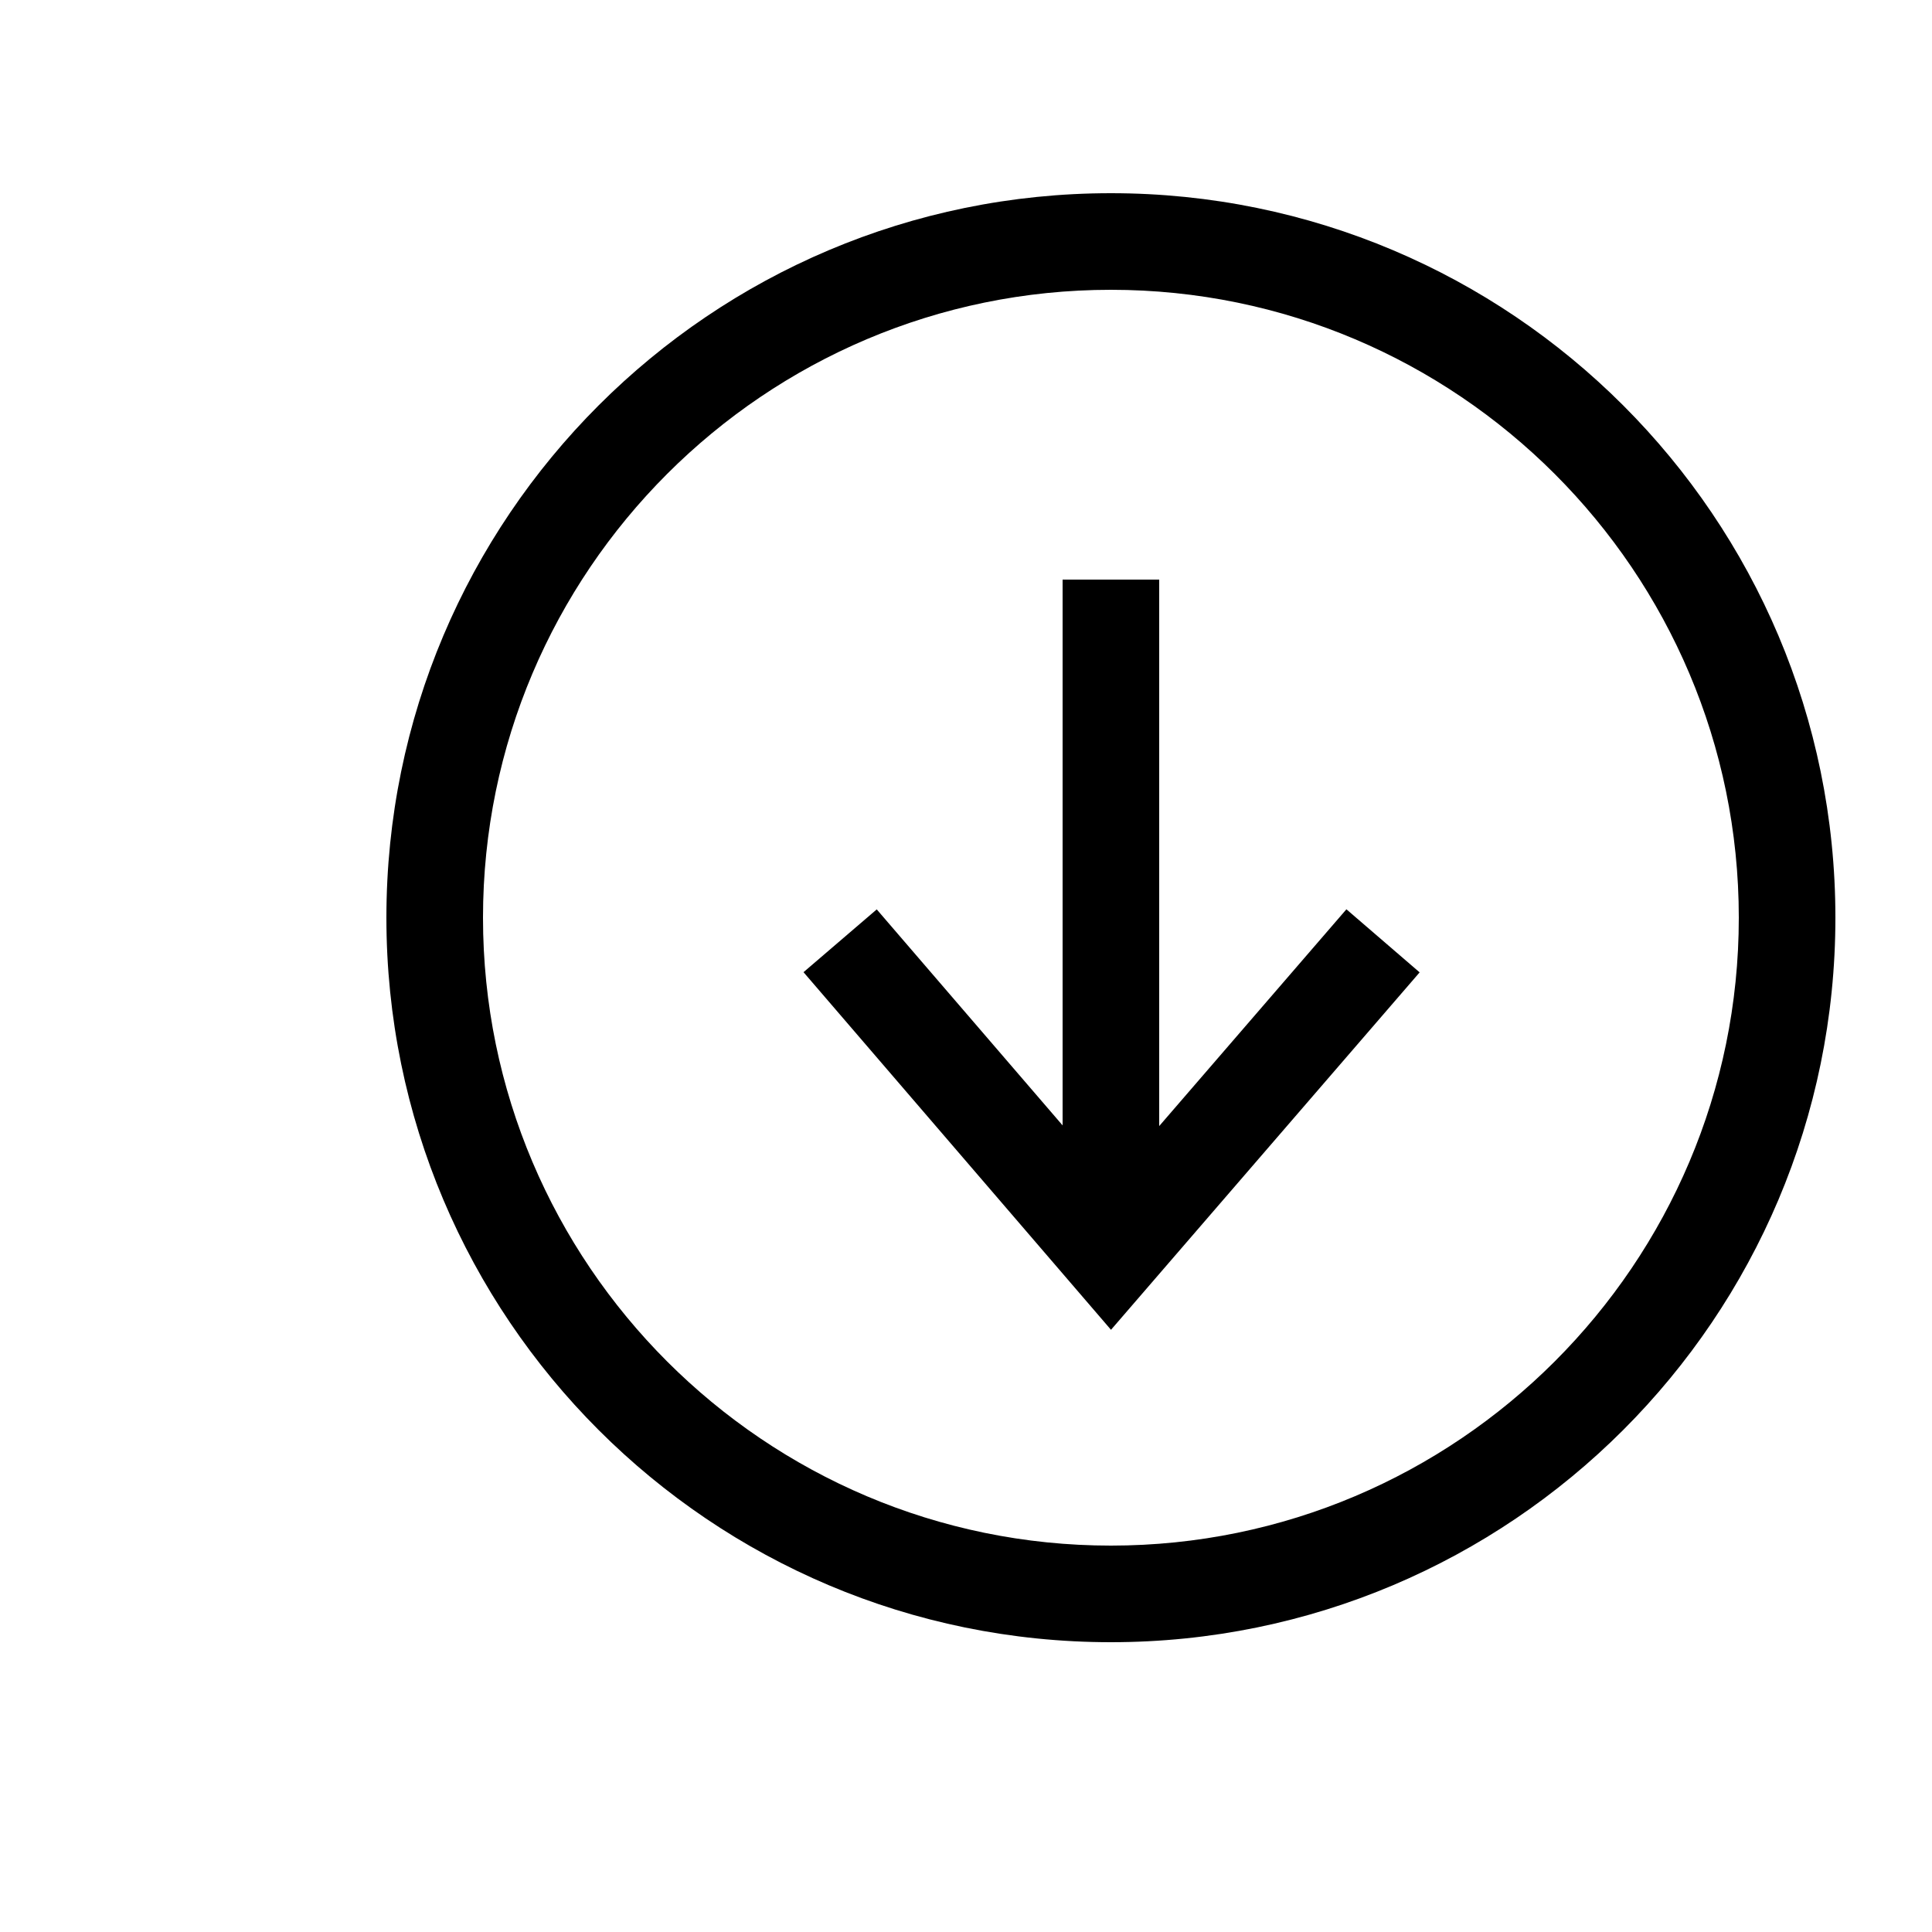 <svg viewBox="0 0 20 20" xmlns="http://www.w3.org/2000/svg"><title>Download icon</title><path d="M12 11.657V6h-1v5.65L9.076 9.414l-.758.65 3.183 3.702 3.195-3.7-.758-.653L12 11.657zM11.5 2C7.358 2 4 5.358 4 9.5c0 4.142 3.358 7.5 7.5 7.5 4.142 0 7.5-3.358 7.5-7.5C19 5.358 15.642 2 11.5 2zm0 14C7.916 16 5 13.084 5 9.5S7.916 3 11.5 3 18 5.916 18 9.5 15.084 16 11.5 16z" fill="Currentcolor" fill-rule="evenodd"/></svg>